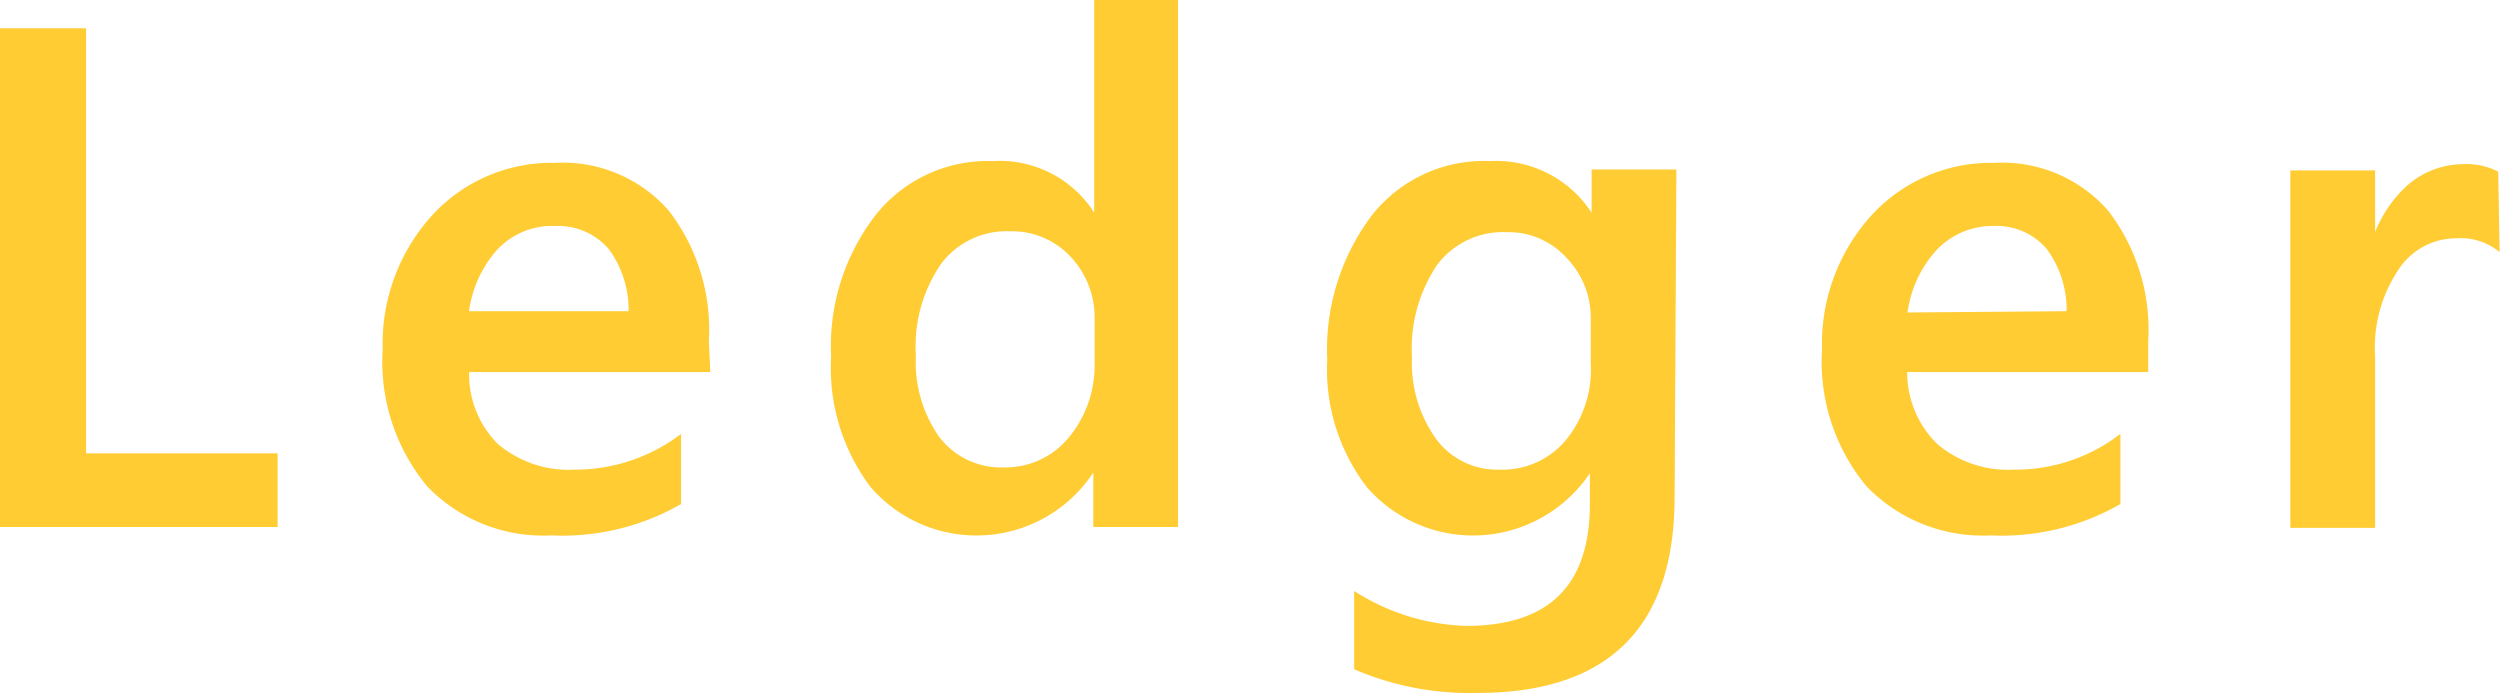 <svg xmlns="http://www.w3.org/2000/svg" viewBox="0 0 56.64 15.71"><path d="M20,46.28h-6.2V35.08h1.86v9.63H20Z" transform="translate(-13.76 -34.39)" style="fill:#fc3;stroke:#fc3;stroke-miterlimit:10;stroke-width:0.1px"/><path d="M29.8,42.77H24.34A2.28,2.28,0,0,0,25,44.48a2.53,2.53,0,0,0,1.79.6,4,4,0,0,0,2.35-.76v1.46a5.35,5.35,0,0,1-2.89.69,3.6,3.6,0,0,1-2.77-1.09,4.37,4.37,0,0,1-1-3.07,4.28,4.28,0,0,1,1.1-3,3.62,3.62,0,0,1,2.75-1.18,3.14,3.14,0,0,1,2.54,1.06,4.37,4.37,0,0,1,.9,2.93Zm-1.75-1.28A2.37,2.37,0,0,0,27.59,40a1.56,1.56,0,0,0-1.25-.54A1.75,1.75,0,0,0,25,40a2.67,2.67,0,0,0-.67,1.49Z" transform="translate(-13.76 -34.39)" style="fill:#fc3;stroke:#fc3;stroke-miterlimit:10;stroke-width:0.1px"/><path d="M40.4,46.28H38.58V44.92h0a3.12,3.12,0,0,1-5.06.47,4.44,4.44,0,0,1-.88-2.92,4.8,4.8,0,0,1,1-3.18,3.19,3.19,0,0,1,2.61-1.2,2.49,2.49,0,0,1,2.35,1.3h0v-5H40.4Zm-1.79-3.66v-1a2.06,2.06,0,0,0-.56-1.45,1.86,1.86,0,0,0-1.41-.59,1.9,1.9,0,0,0-1.6.76,3.34,3.34,0,0,0-.58,2.1A3,3,0,0,0,35,44.32a1.81,1.81,0,0,0,1.5.71A1.91,1.91,0,0,0,38,44.35,2.62,2.62,0,0,0,38.61,42.62Z" transform="translate(-13.76 -34.39)" style="fill:#fc3;stroke:#fc3;stroke-miterlimit:10;stroke-width:0.1px"/><path d="M51.65,45.64c0,2.94-1.48,4.4-4.43,4.4a6.58,6.58,0,0,1-2.73-.52V47.87a5,5,0,0,0,2.49.75c1.9,0,2.85-.94,2.85-2.81v-.87h0a3.14,3.14,0,0,1-5.06.46,4.33,4.33,0,0,1-.89-2.86,5,5,0,0,1,1-3.24,3.18,3.18,0,0,1,2.64-1.21,2.53,2.53,0,0,1,2.35,1.3h0V38.28h1.82Zm-1.8-3v-1a2,2,0,0,0-.56-1.44,1.82,1.82,0,0,0-1.39-.6,1.92,1.92,0,0,0-1.62.76,3.44,3.44,0,0,0-.58,2.13,3,3,0,0,0,.56,1.88,1.77,1.77,0,0,0,1.48.71,1.92,1.92,0,0,0,1.52-.67A2.56,2.56,0,0,0,49.85,42.62Z" transform="translate(-13.76 -34.39)" style="fill:#fc3;stroke:#fc3;stroke-miterlimit:10;stroke-width:0.1px"/><path d="M62.38,42.77H56.92a2.32,2.32,0,0,0,.69,1.71,2.53,2.53,0,0,0,1.79.6,3.93,3.93,0,0,0,2.35-.76v1.46a5.35,5.35,0,0,1-2.89.69,3.61,3.61,0,0,1-2.77-1.09,4.37,4.37,0,0,1-1-3.07,4.28,4.28,0,0,1,1.1-3,3.62,3.62,0,0,1,2.75-1.18,3.14,3.14,0,0,1,2.54,1.06,4.37,4.37,0,0,1,.9,2.93Zm-1.75-1.28A2.37,2.37,0,0,0,60.17,40a1.54,1.54,0,0,0-1.25-.54,1.79,1.79,0,0,0-1.33.57,2.67,2.67,0,0,0-.67,1.49Z" transform="translate(-13.76 -34.39)" style="fill:#fc3;stroke:#fc3;stroke-miterlimit:10;stroke-width:0.1px"/><path d="M70.34,40a1.42,1.42,0,0,0-.94-.26,1.6,1.6,0,0,0-1.34.73,3.22,3.22,0,0,0-.54,2v3.83H65.7v-8h1.82v1.65h0a2.83,2.83,0,0,1,.81-1.32,1.88,1.88,0,0,1,1.23-.47,1.5,1.5,0,0,1,.75.15Z" transform="translate(-13.76 -34.39)" style="fill:#fc3;stroke:#fc3;stroke-miterlimit:10;stroke-width:0.1px"/></svg>